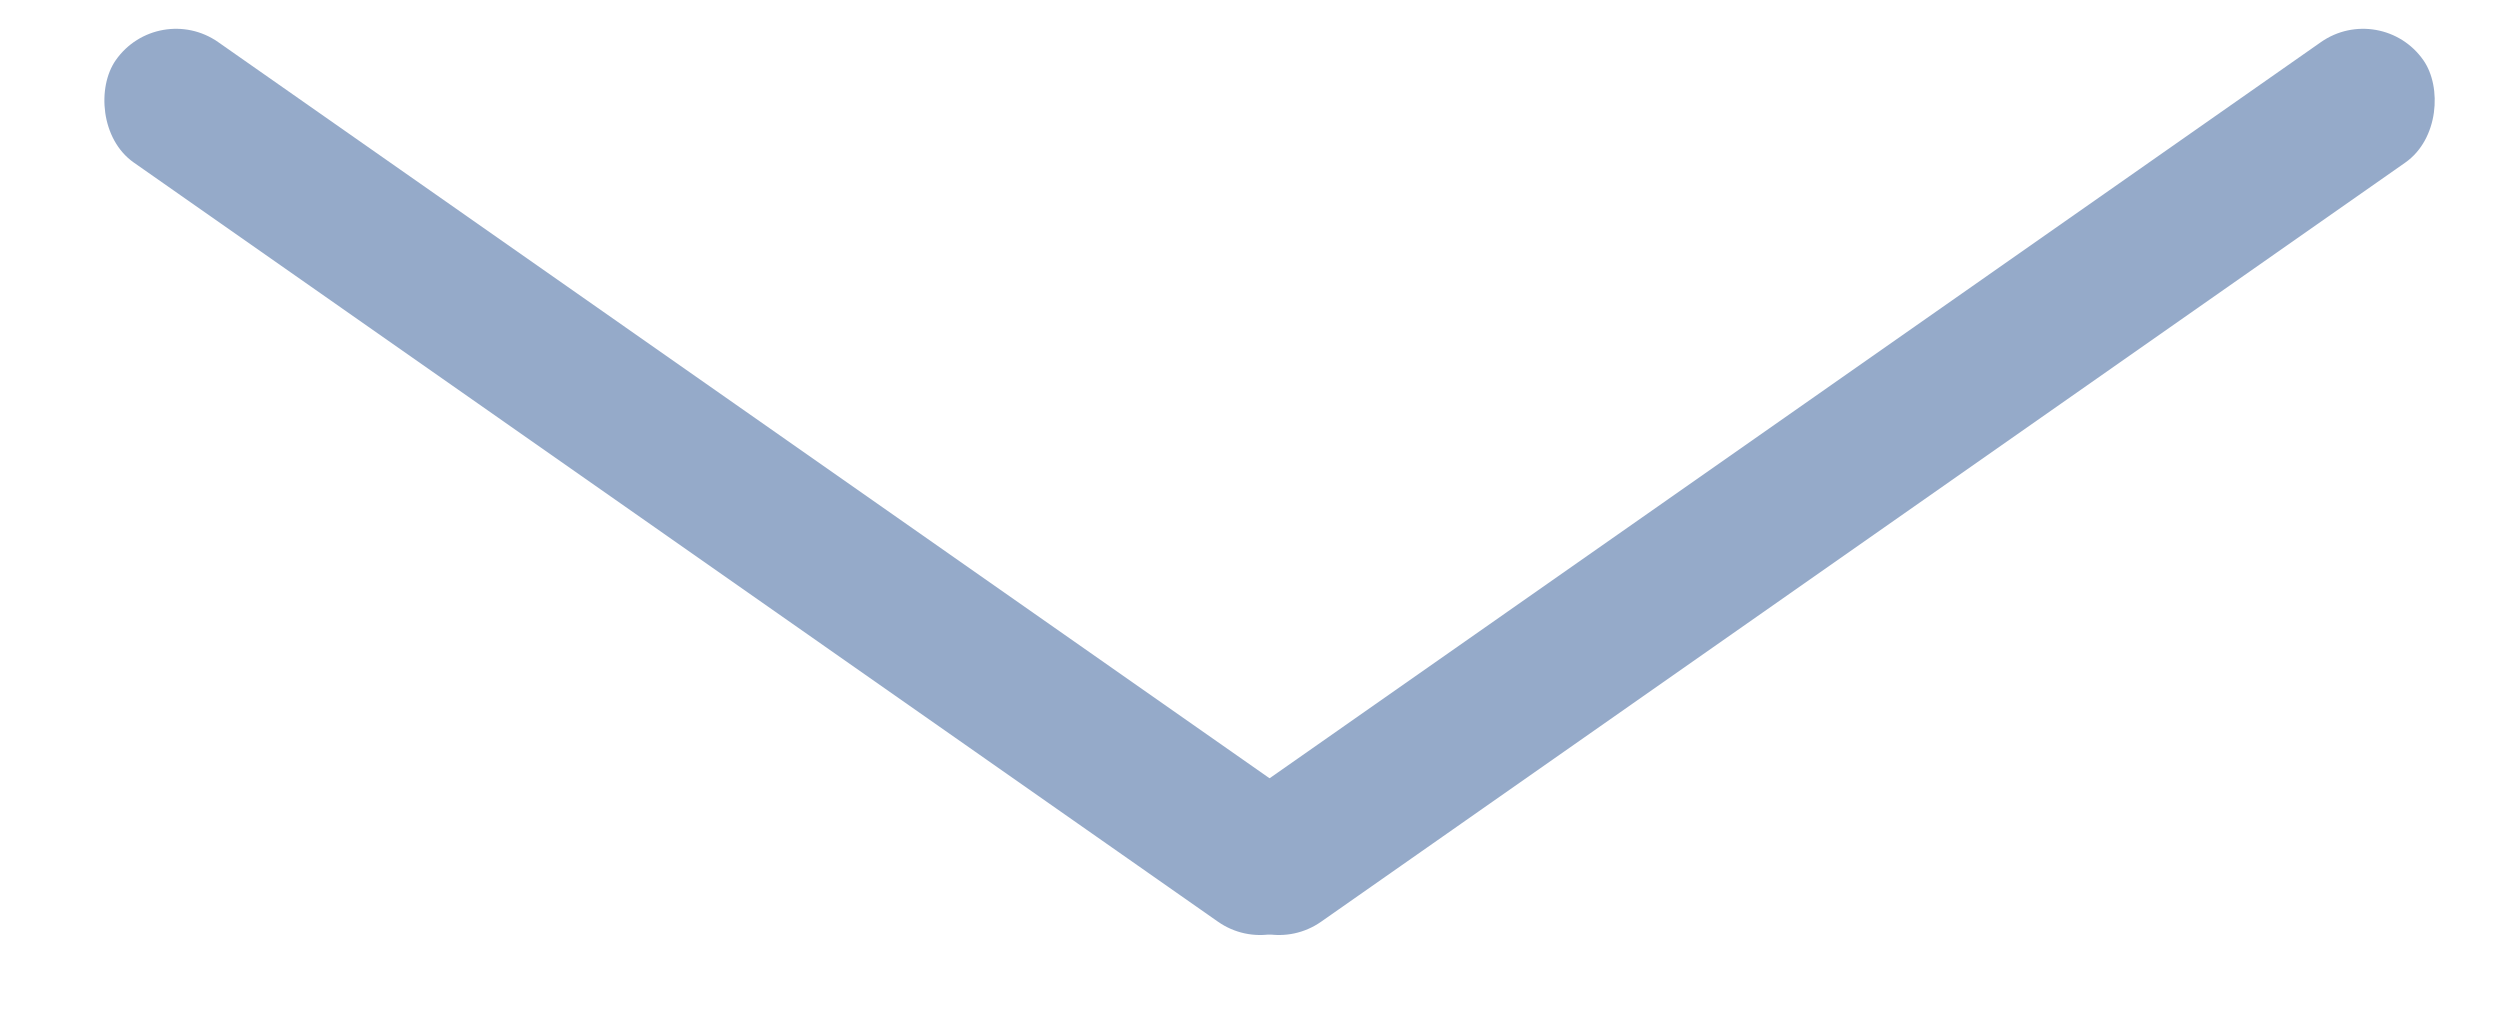 <?xml version="1.0" encoding="UTF-8"?>
<svg width="17px" height="7px" viewBox="0 0 17 7" version="1.1" xmlns="http://www.w3.org/2000/svg" xmlns:xlink="http://www.w3.org/1999/xlink">
    <!-- Generator: Sketch 53 (72520) - https://sketchapp.com -->
    <title>Group 3</title>
    <desc>Created with Sketch.</desc>
    <g id="Page-1" stroke="none" stroke-width="1" fill="none" fill-rule="evenodd">
        <g id="Group-3" transform="translate(0, -0)" fill="#95AAC9">
            <rect id="Rectangle" transform="translate(4.883, 3.277) rotate(35) translate(-4.883, -3.277) " x="-0.117" y="2.777" width="10" height="1" rx="0.5"></rect>
            <rect id="Rectangle" transform="translate(12.383, 3.277) scale(-1, 1) rotate(35) translate(-12.383, -3.277) " x="7.383" y="2.777" width="10" height="1" rx="0.5"></rect>
        </g>
    </g>
</svg>